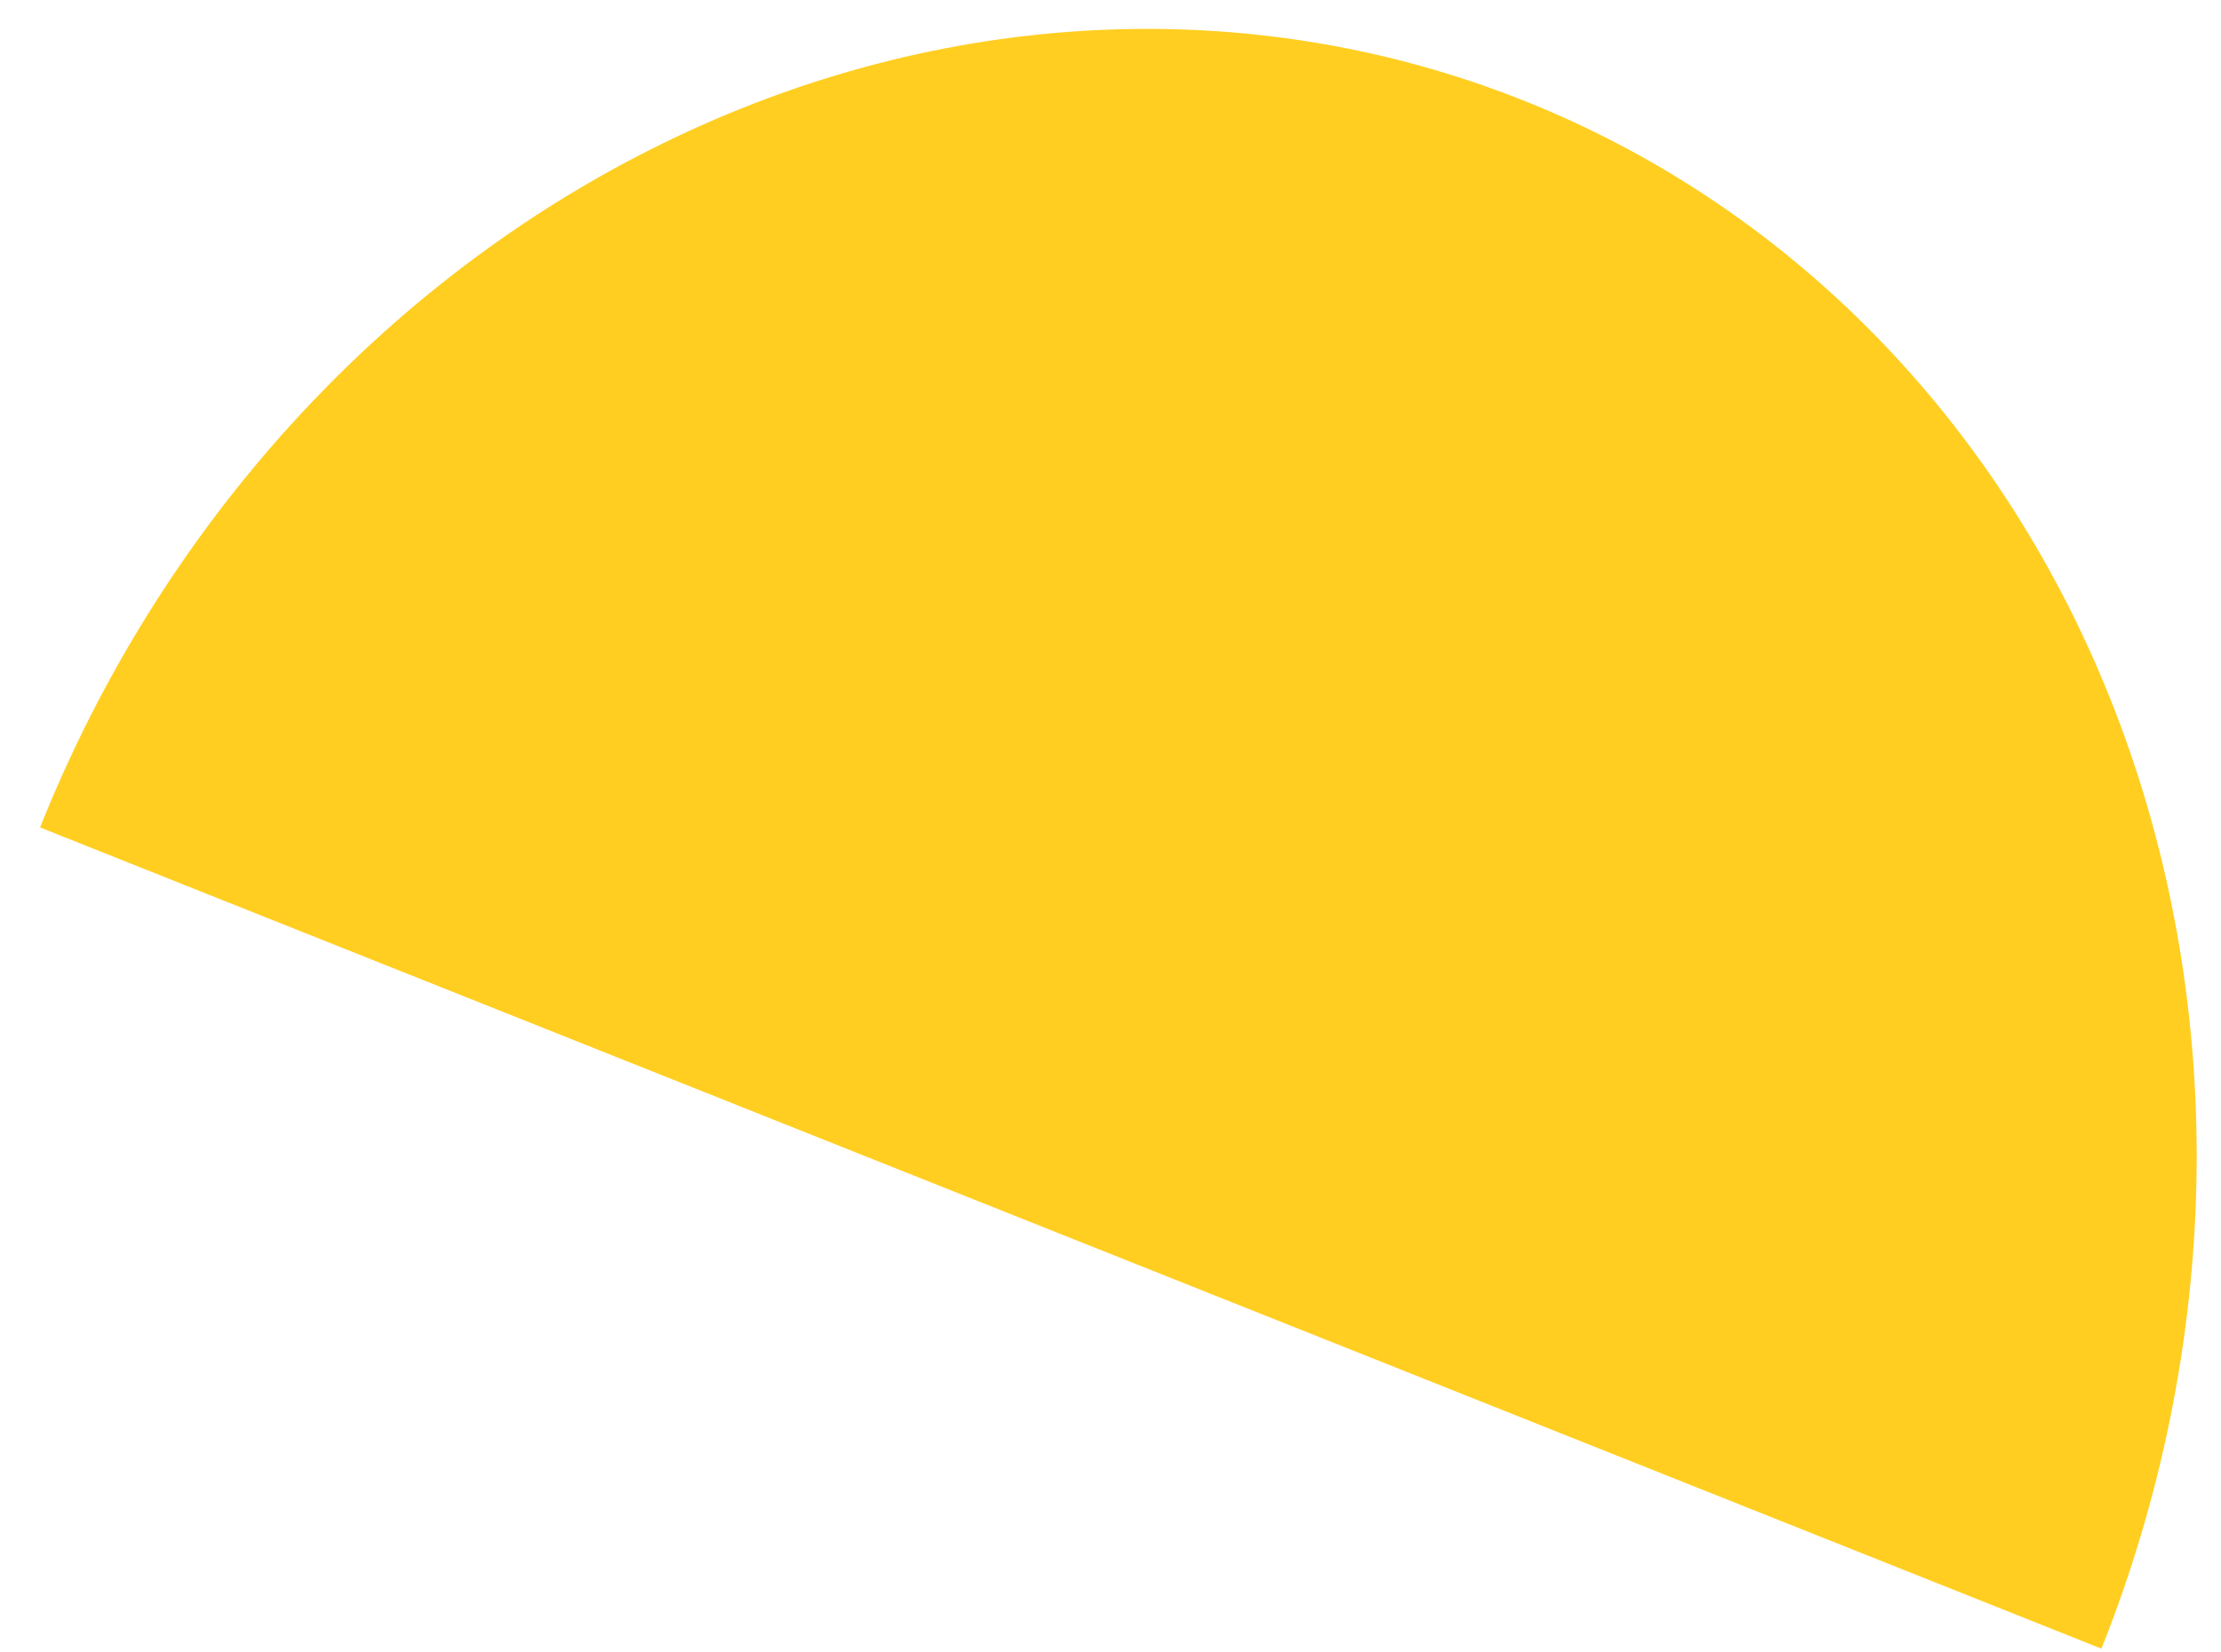 <svg width="43" height="32" viewBox="0 0 43 32" fill="none" xmlns="http://www.w3.org/2000/svg">
<path d="M40.685 31.927C43.012 26.086 43.142 19.646 41.046 14.024C38.95 8.403 34.799 4.06 29.507 1.951C24.214 -0.158 18.214 0.14 12.826 2.78C7.438 5.419 3.104 10.183 0.776 16.024L20.73 23.976L40.685 31.927Z" fill="#FFCE20"/>
</svg>
